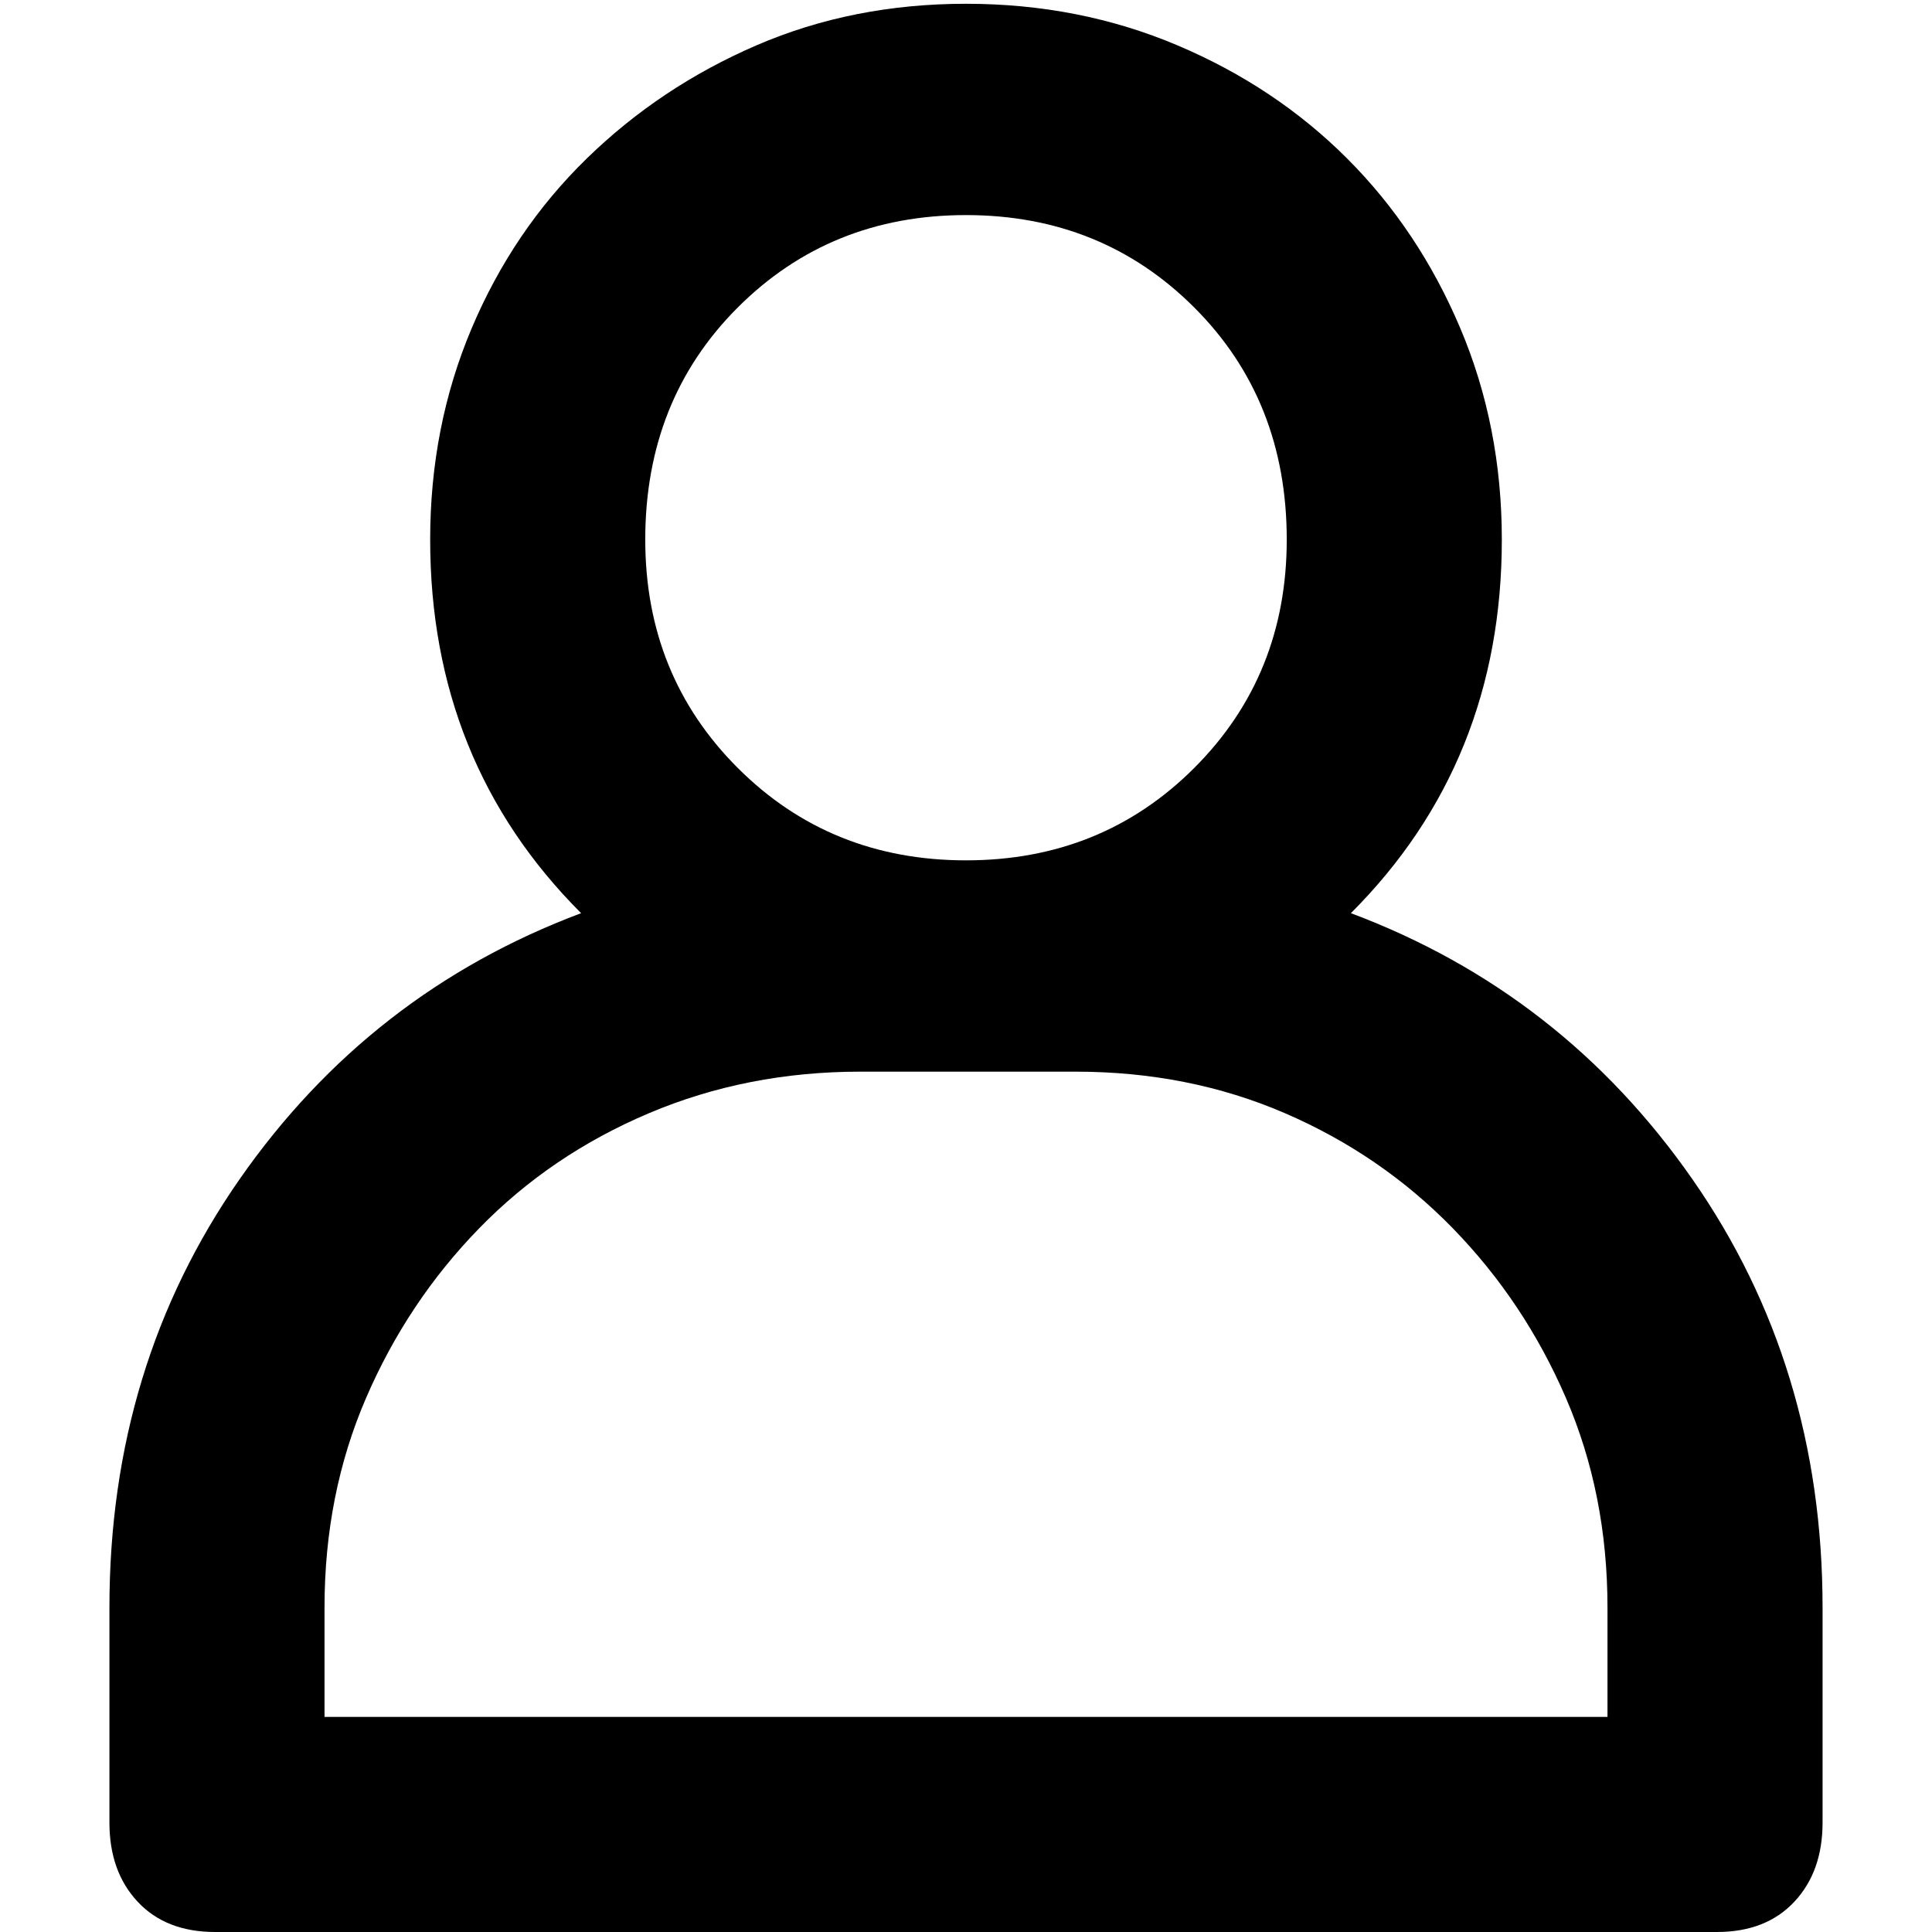 <svg xmlns="http://www.w3.org/2000/svg" viewBox="0 0 512 512">
	<path d="M358 242q56 21 90.5 70.5T483 426v57q0 13-7.5 21t-20.5 8H57q-13 0-20.5-8T29 483v-57q0-64 34.5-113.5T154 242q-40-40-40-99 0-30 11-56t30.5-45 45-30T256 1t56 11 45 30 30 45 11 56q0 59-40 99zM256 57q-36 0-60.5 24.5T171 143q0 36 24.5 60.5T256 228t60.5-24.5T341 143q0-37-24.5-61.5T256 57zm170 369q0-30-11-55.5t-30-45-44.5-30.5-55.5-11h-57q-30 0-56 11t-45 30.5-30 45T86 426v29h340v-29z"/>
</svg>
